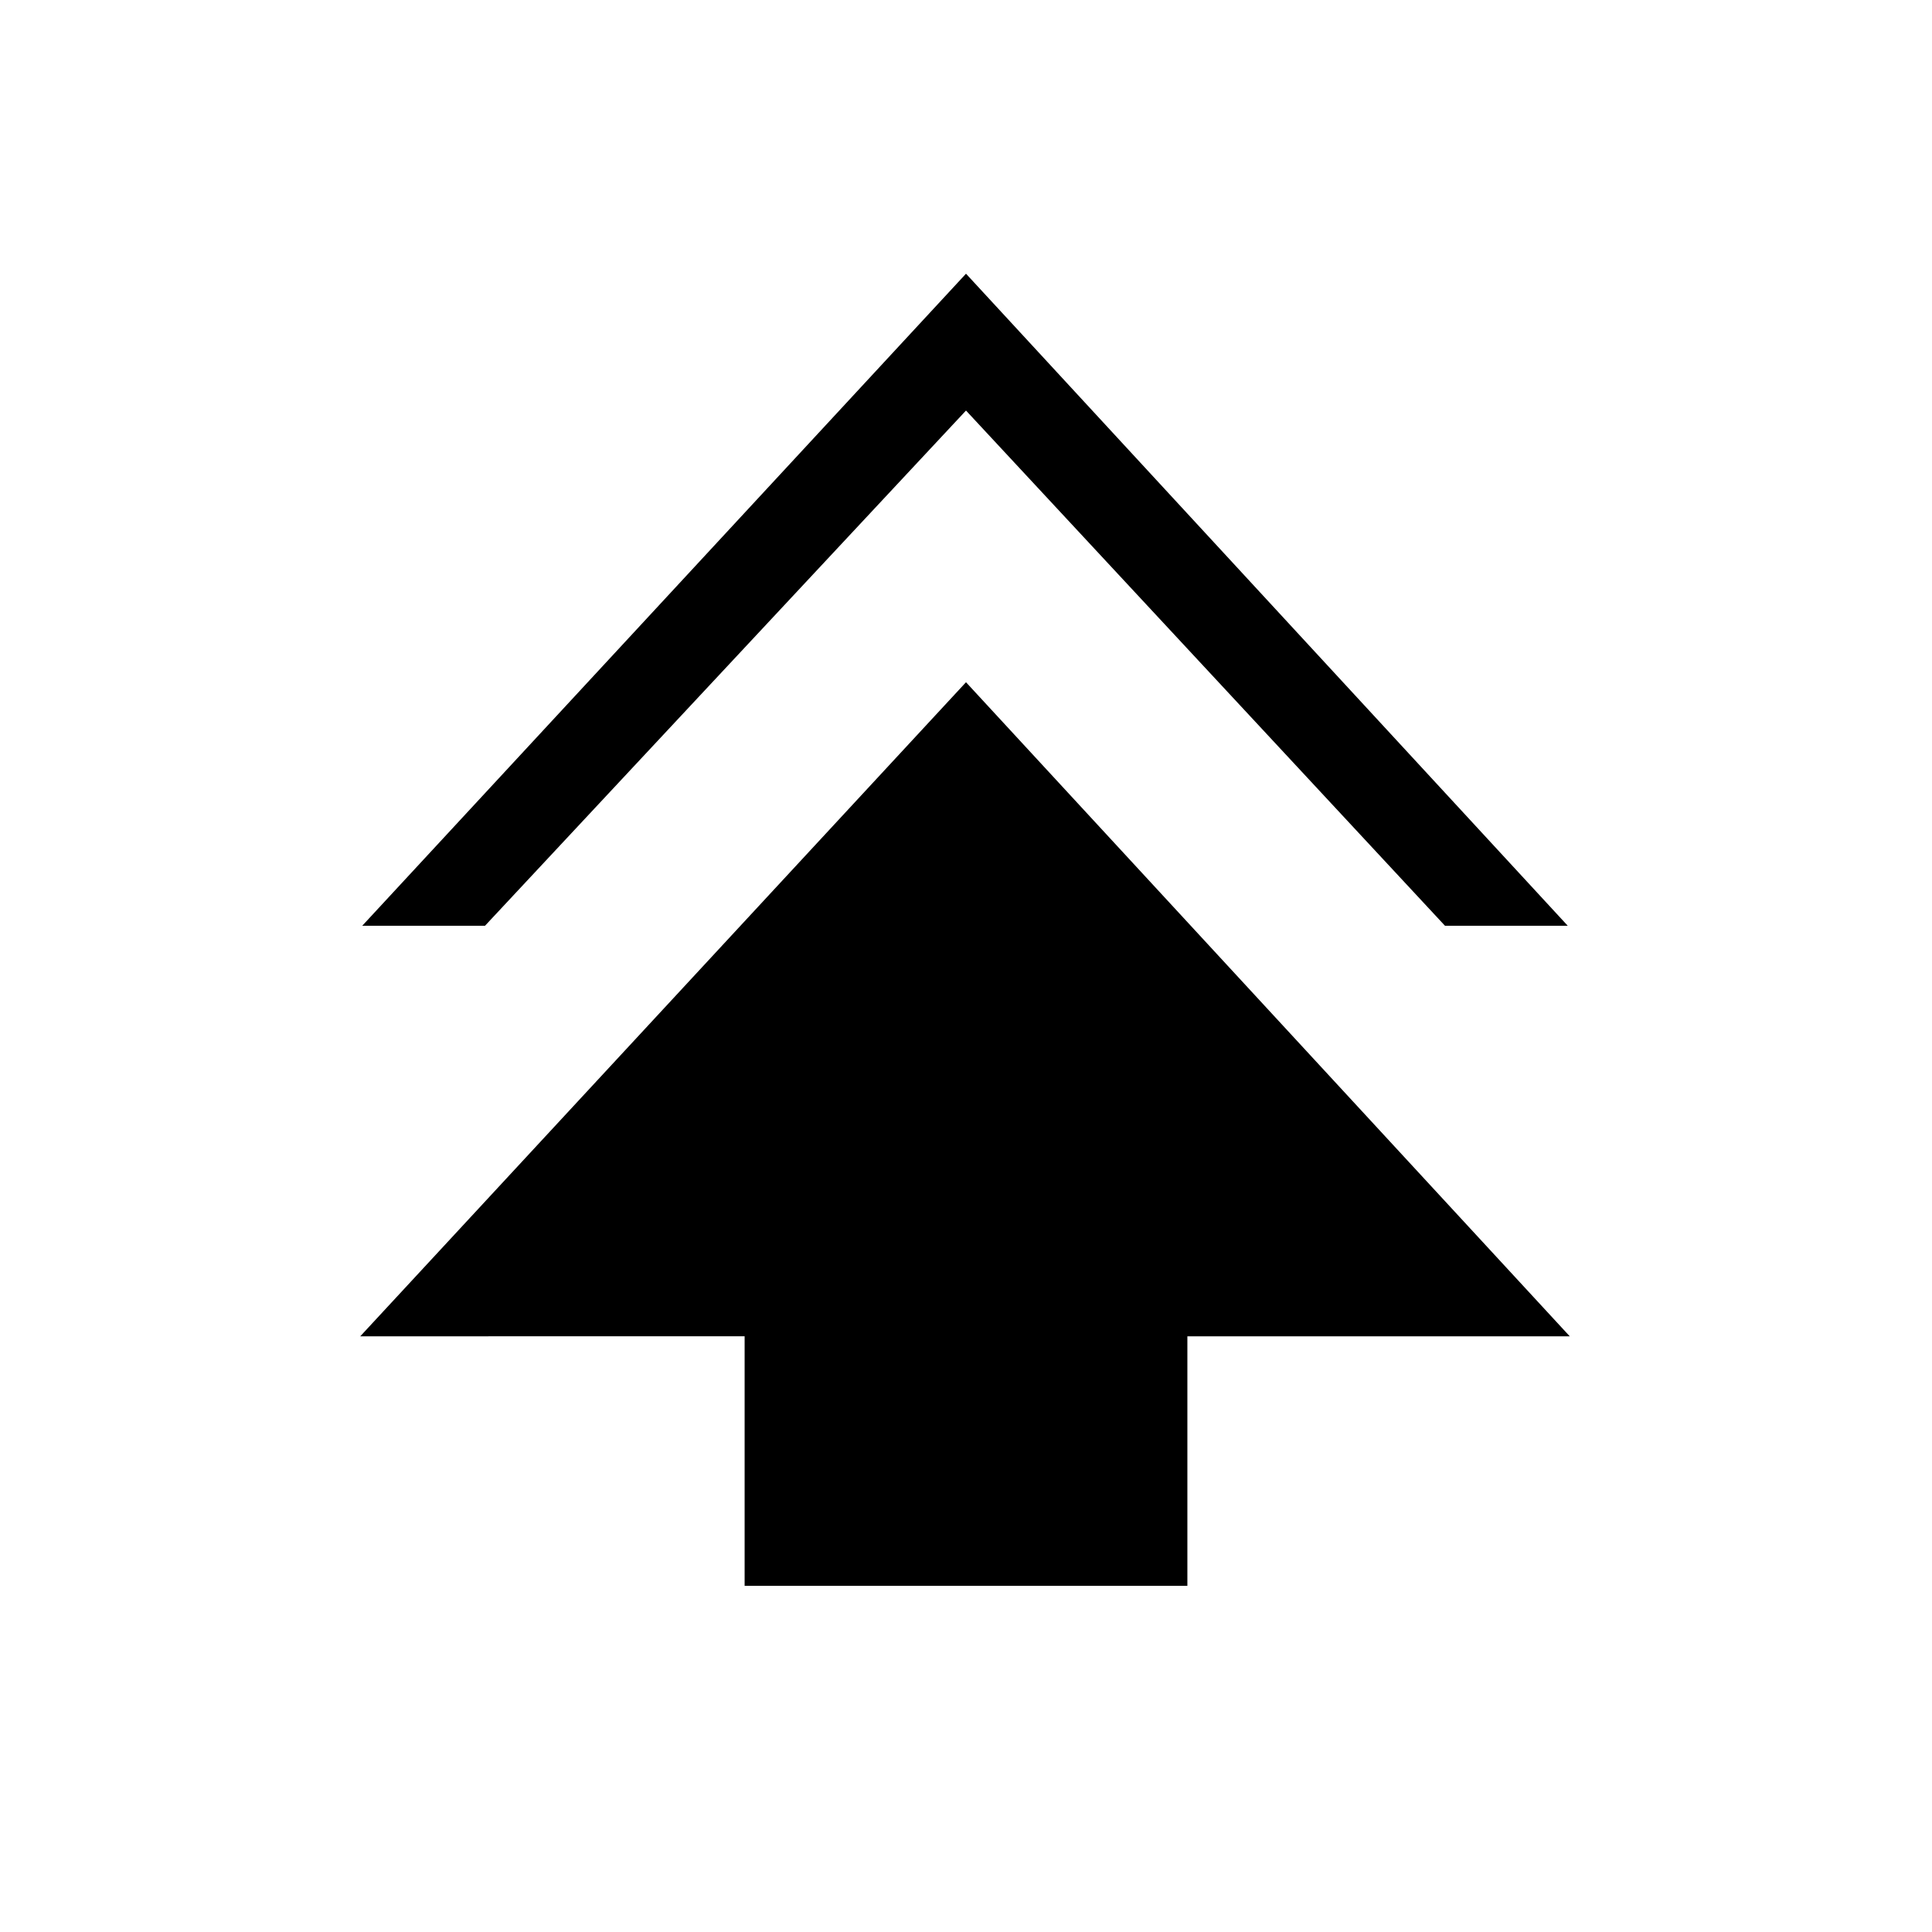<svg xmlns="http://www.w3.org/2000/svg" height="24" viewBox="0 -960 960 960" width="24"><path d="M370-172v-124H179l301-325 300 325H590v124H370ZM180-500l300-324 299 324h-61L480-756 241-500h-61Z"/></svg>